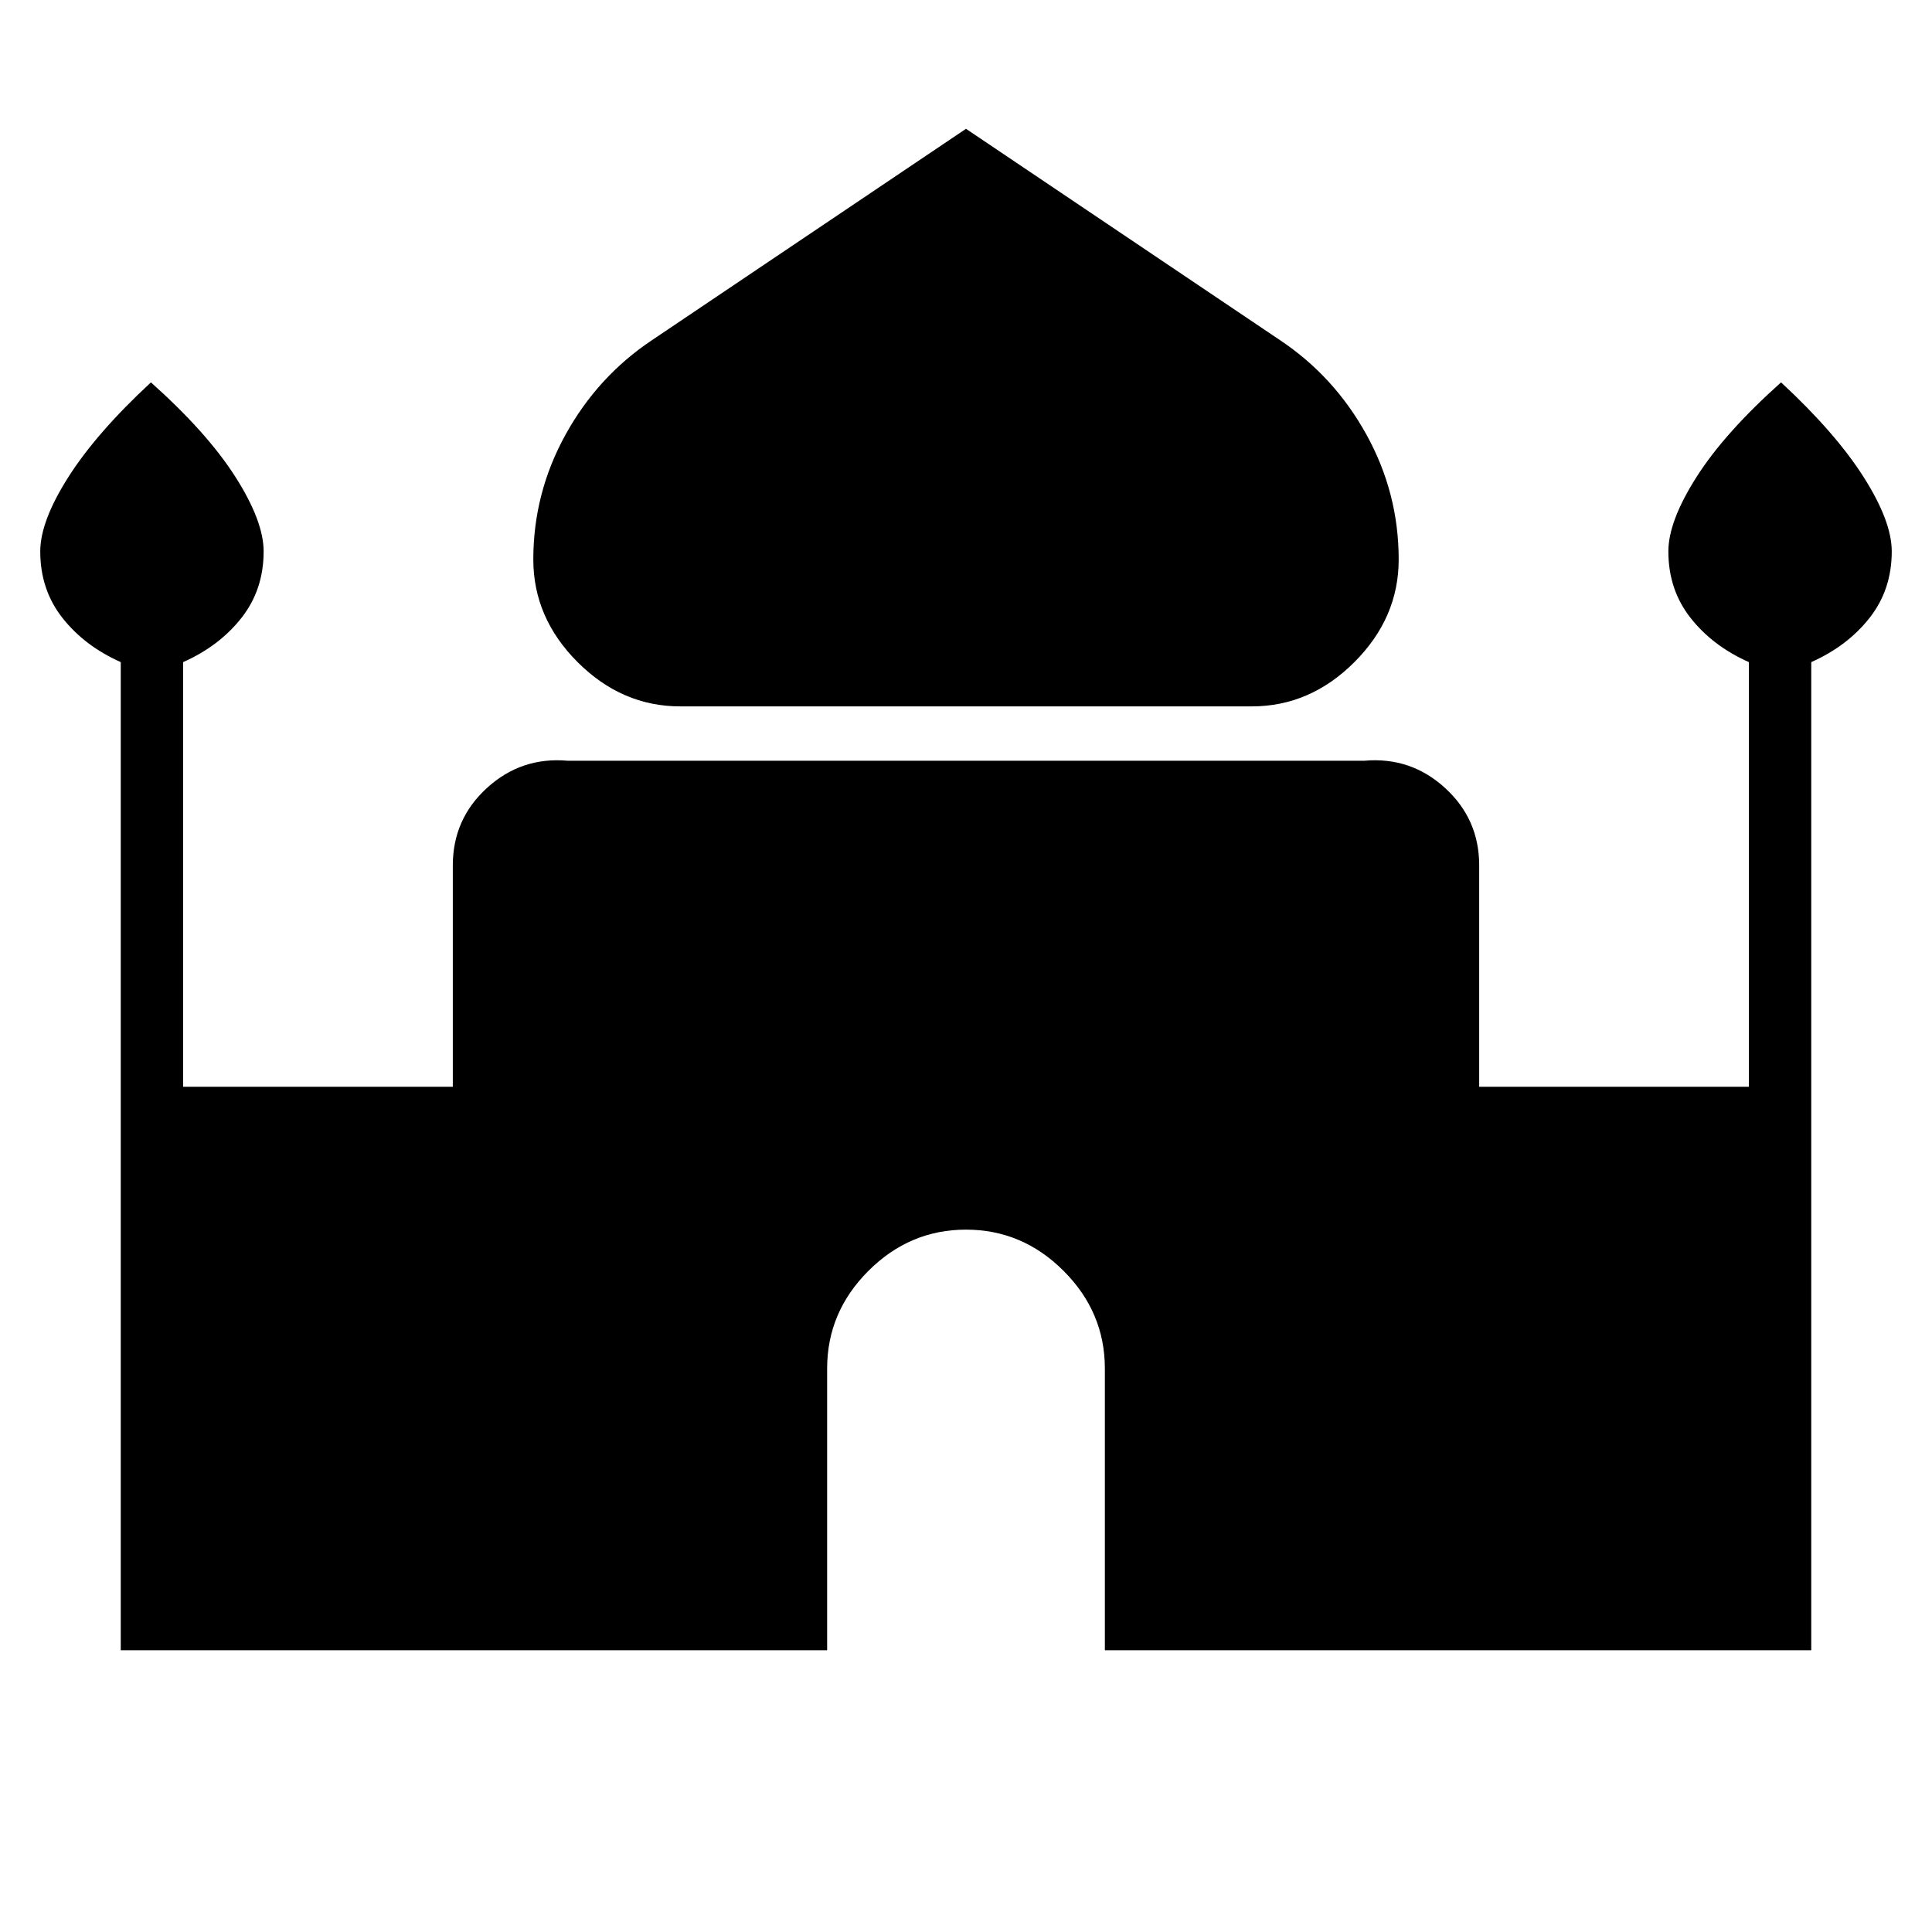 <svg xmlns="http://www.w3.org/2000/svg" width="48" height="48"><path d="M16.9 17.55q-1.45 0-2.55-1.1-1.1-1.1-1.1-2.55 0-1.65.8-3.1.8-1.45 2.15-2.35L24 3.2l7.8 5.25q1.35.9 2.15 2.35.8 1.45.8 3.1 0 1.45-1.1 2.55-1.1 1.1-2.55 1.1zM3 41V16.45q-.9-.4-1.45-1.1Q1 14.65 1 13.7q0-.75.7-1.85T3.75 9.5q1.4 1.25 2.1 2.35.7 1.1.7 1.85 0 .95-.55 1.65t-1.45 1.1V27h6.7v-5.5q0-1.15.85-1.925.85-.775 2-.675h19.8q1.15-.1 2 .675.85.775.85 1.925V27h6.7V16.45q-.9-.4-1.45-1.1-.55-.7-.55-1.65 0-.75.7-1.85t2.1-2.35q1.35 1.25 2.05 2.35.7 1.1.7 1.85 0 .95-.55 1.65T45 16.45V41H27.45v-7q0-1.4-1.025-2.425T24 30.55q-1.4 0-2.425 1.025T20.55 34v7z"/></svg>
